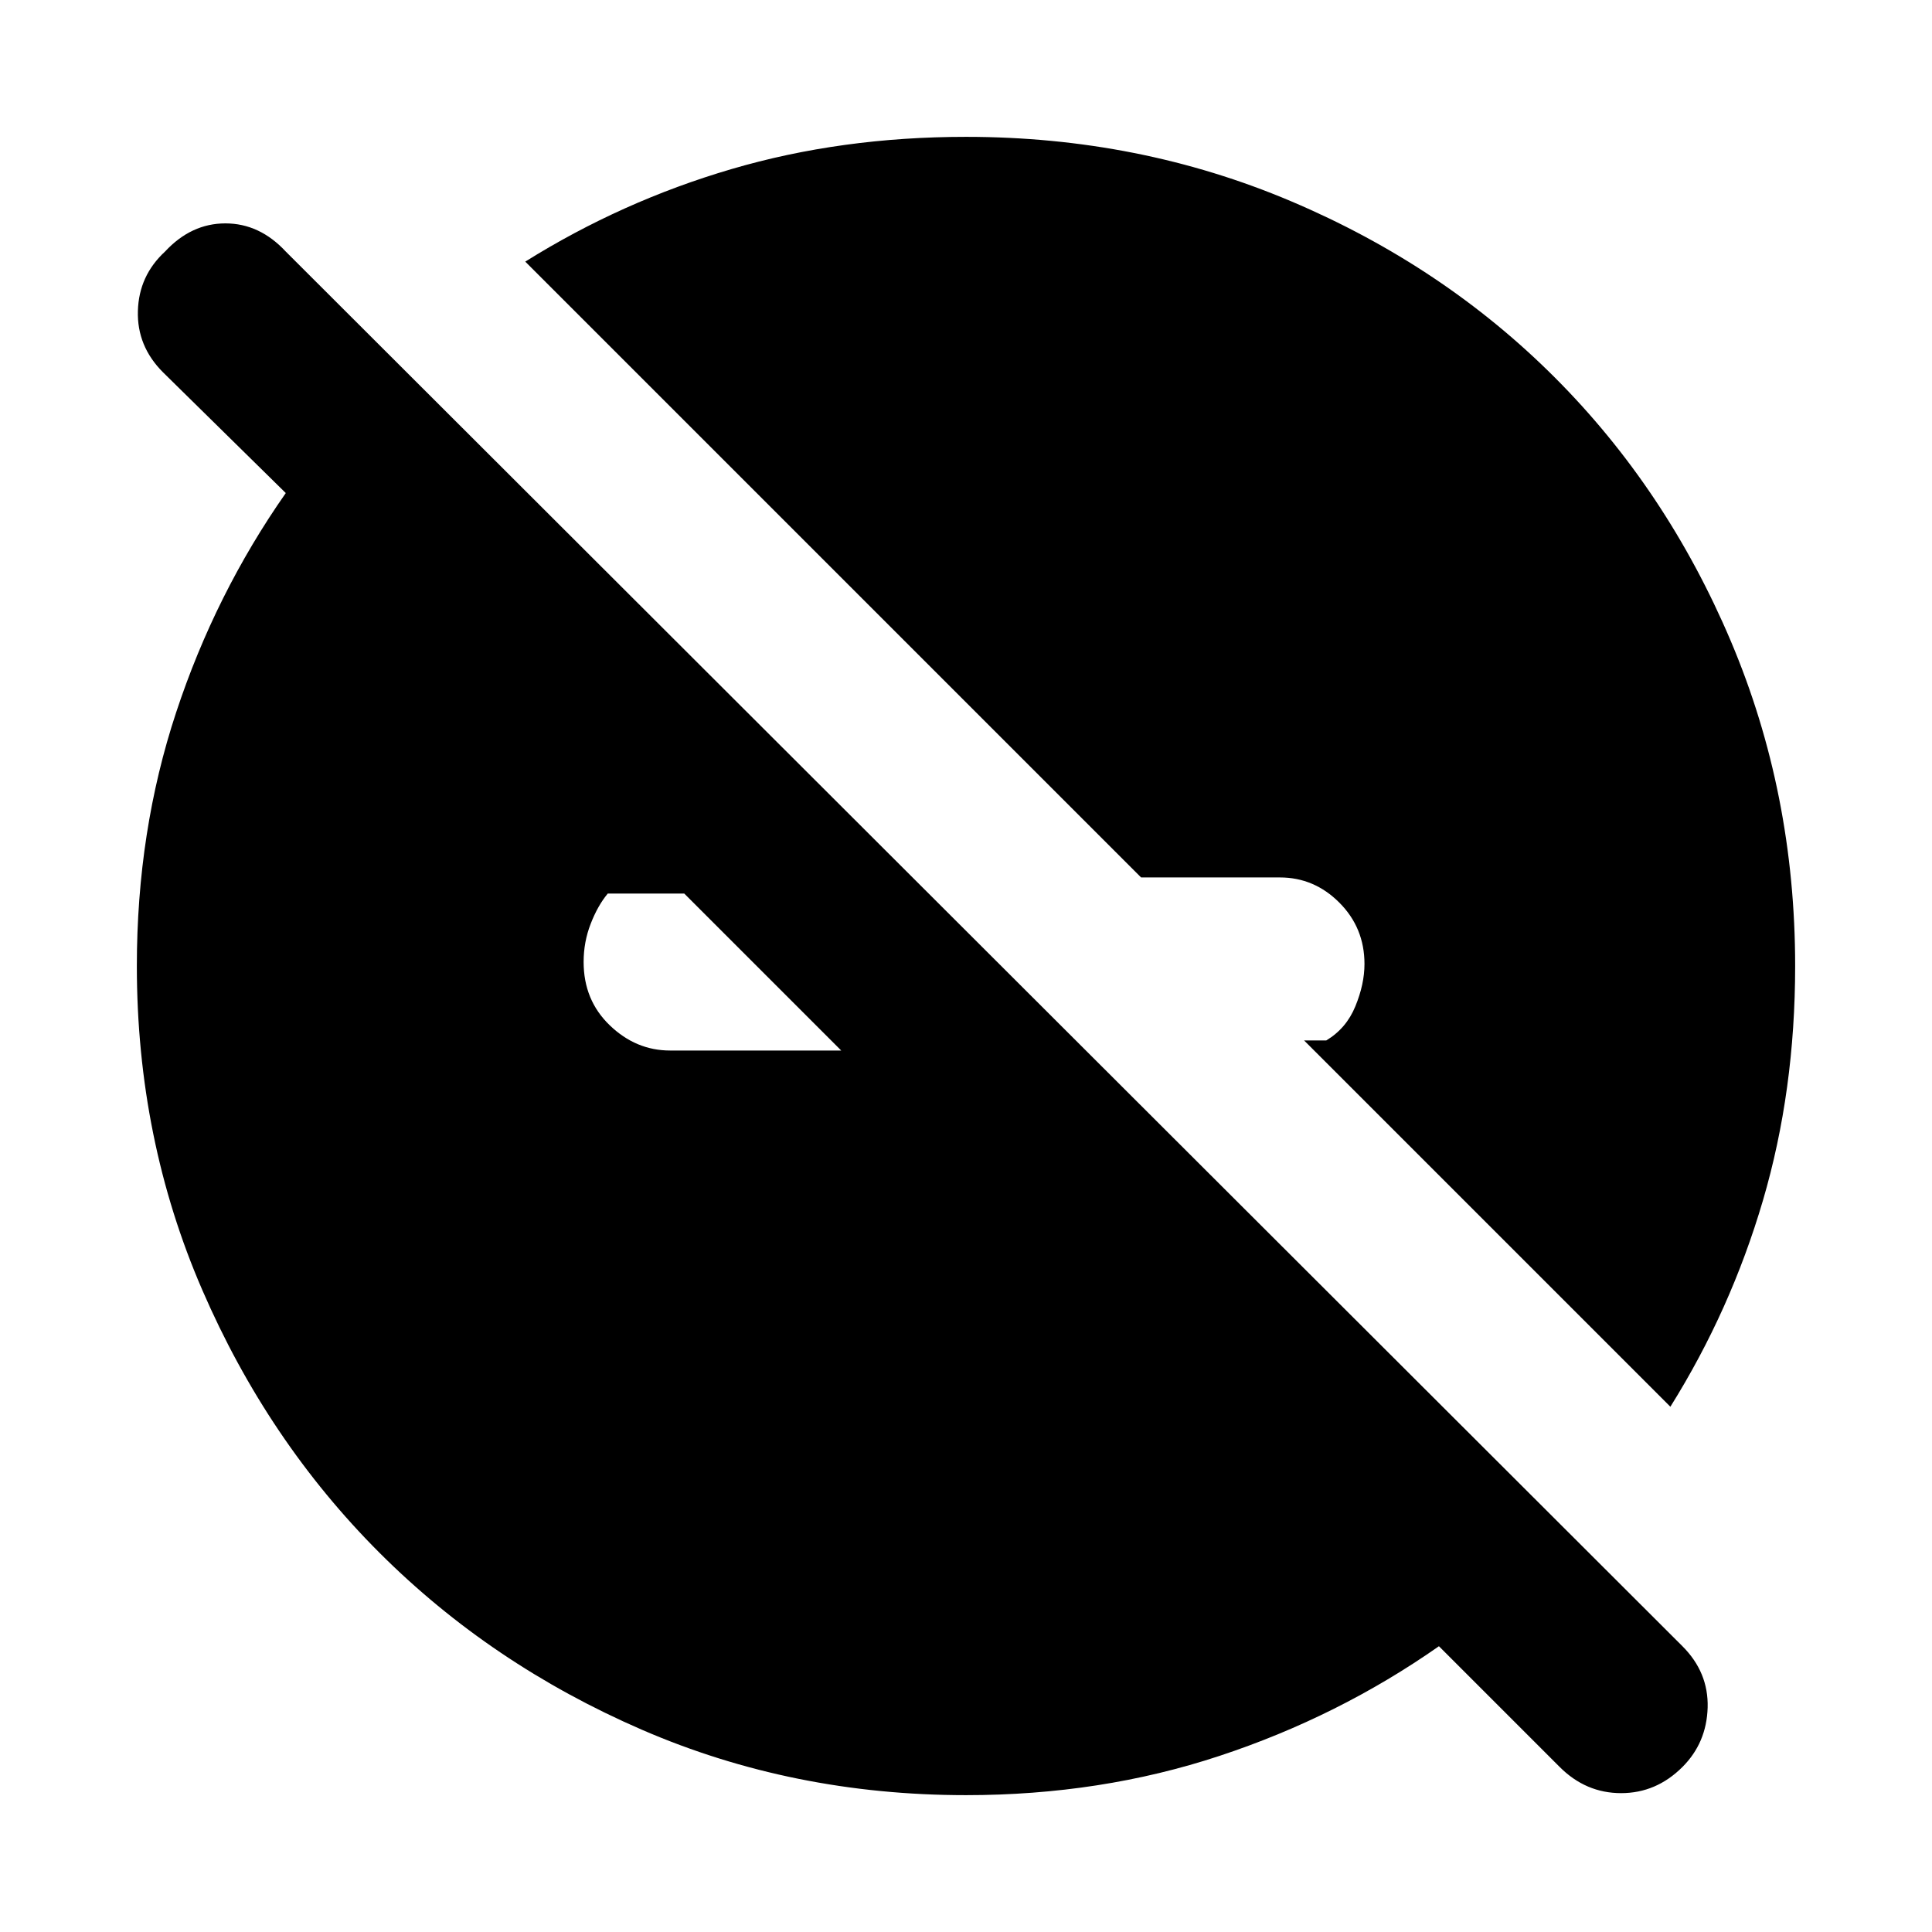 <svg xmlns="http://www.w3.org/2000/svg" height="24" width="24"><path d="M20.75 17.475 16.2 12.925H16.475Q16.725 12.775 16.837 12.5Q16.95 12.225 16.95 11.975Q16.95 11.525 16.637 11.212Q16.325 10.9 15.9 10.9H14.175L6.525 3.25Q7.725 2.5 9.088 2.1Q10.45 1.7 12 1.7Q14.15 1.7 16.038 2.5Q17.925 3.3 19.312 4.687Q20.7 6.075 21.5 7.962Q22.3 9.85 22.3 12Q22.3 13.55 21.9 14.912Q21.5 16.275 20.75 17.475ZM12 22.3Q9.85 22.3 7.975 21.488Q6.1 20.675 4.713 19.288Q3.325 17.9 2.513 16.025Q1.7 14.15 1.7 12Q1.7 10.325 2.188 8.85Q2.675 7.375 3.55 6.125L2.025 4.625Q1.7 4.3 1.713 3.862Q1.725 3.425 2.05 3.125Q2.375 2.775 2.8 2.775Q3.225 2.775 3.55 3.125L20.9 20.45Q21.225 20.775 21.213 21.212Q21.2 21.65 20.9 21.95Q20.575 22.275 20.138 22.275Q19.7 22.275 19.375 21.95L17.875 20.45Q16.625 21.325 15.15 21.812Q13.675 22.3 12 22.3ZM10.45 13.05 8.5 11.1H7.55Q7.425 11.25 7.338 11.475Q7.25 11.7 7.25 11.95Q7.25 12.425 7.575 12.737Q7.9 13.05 8.325 13.05Z"/></svg>